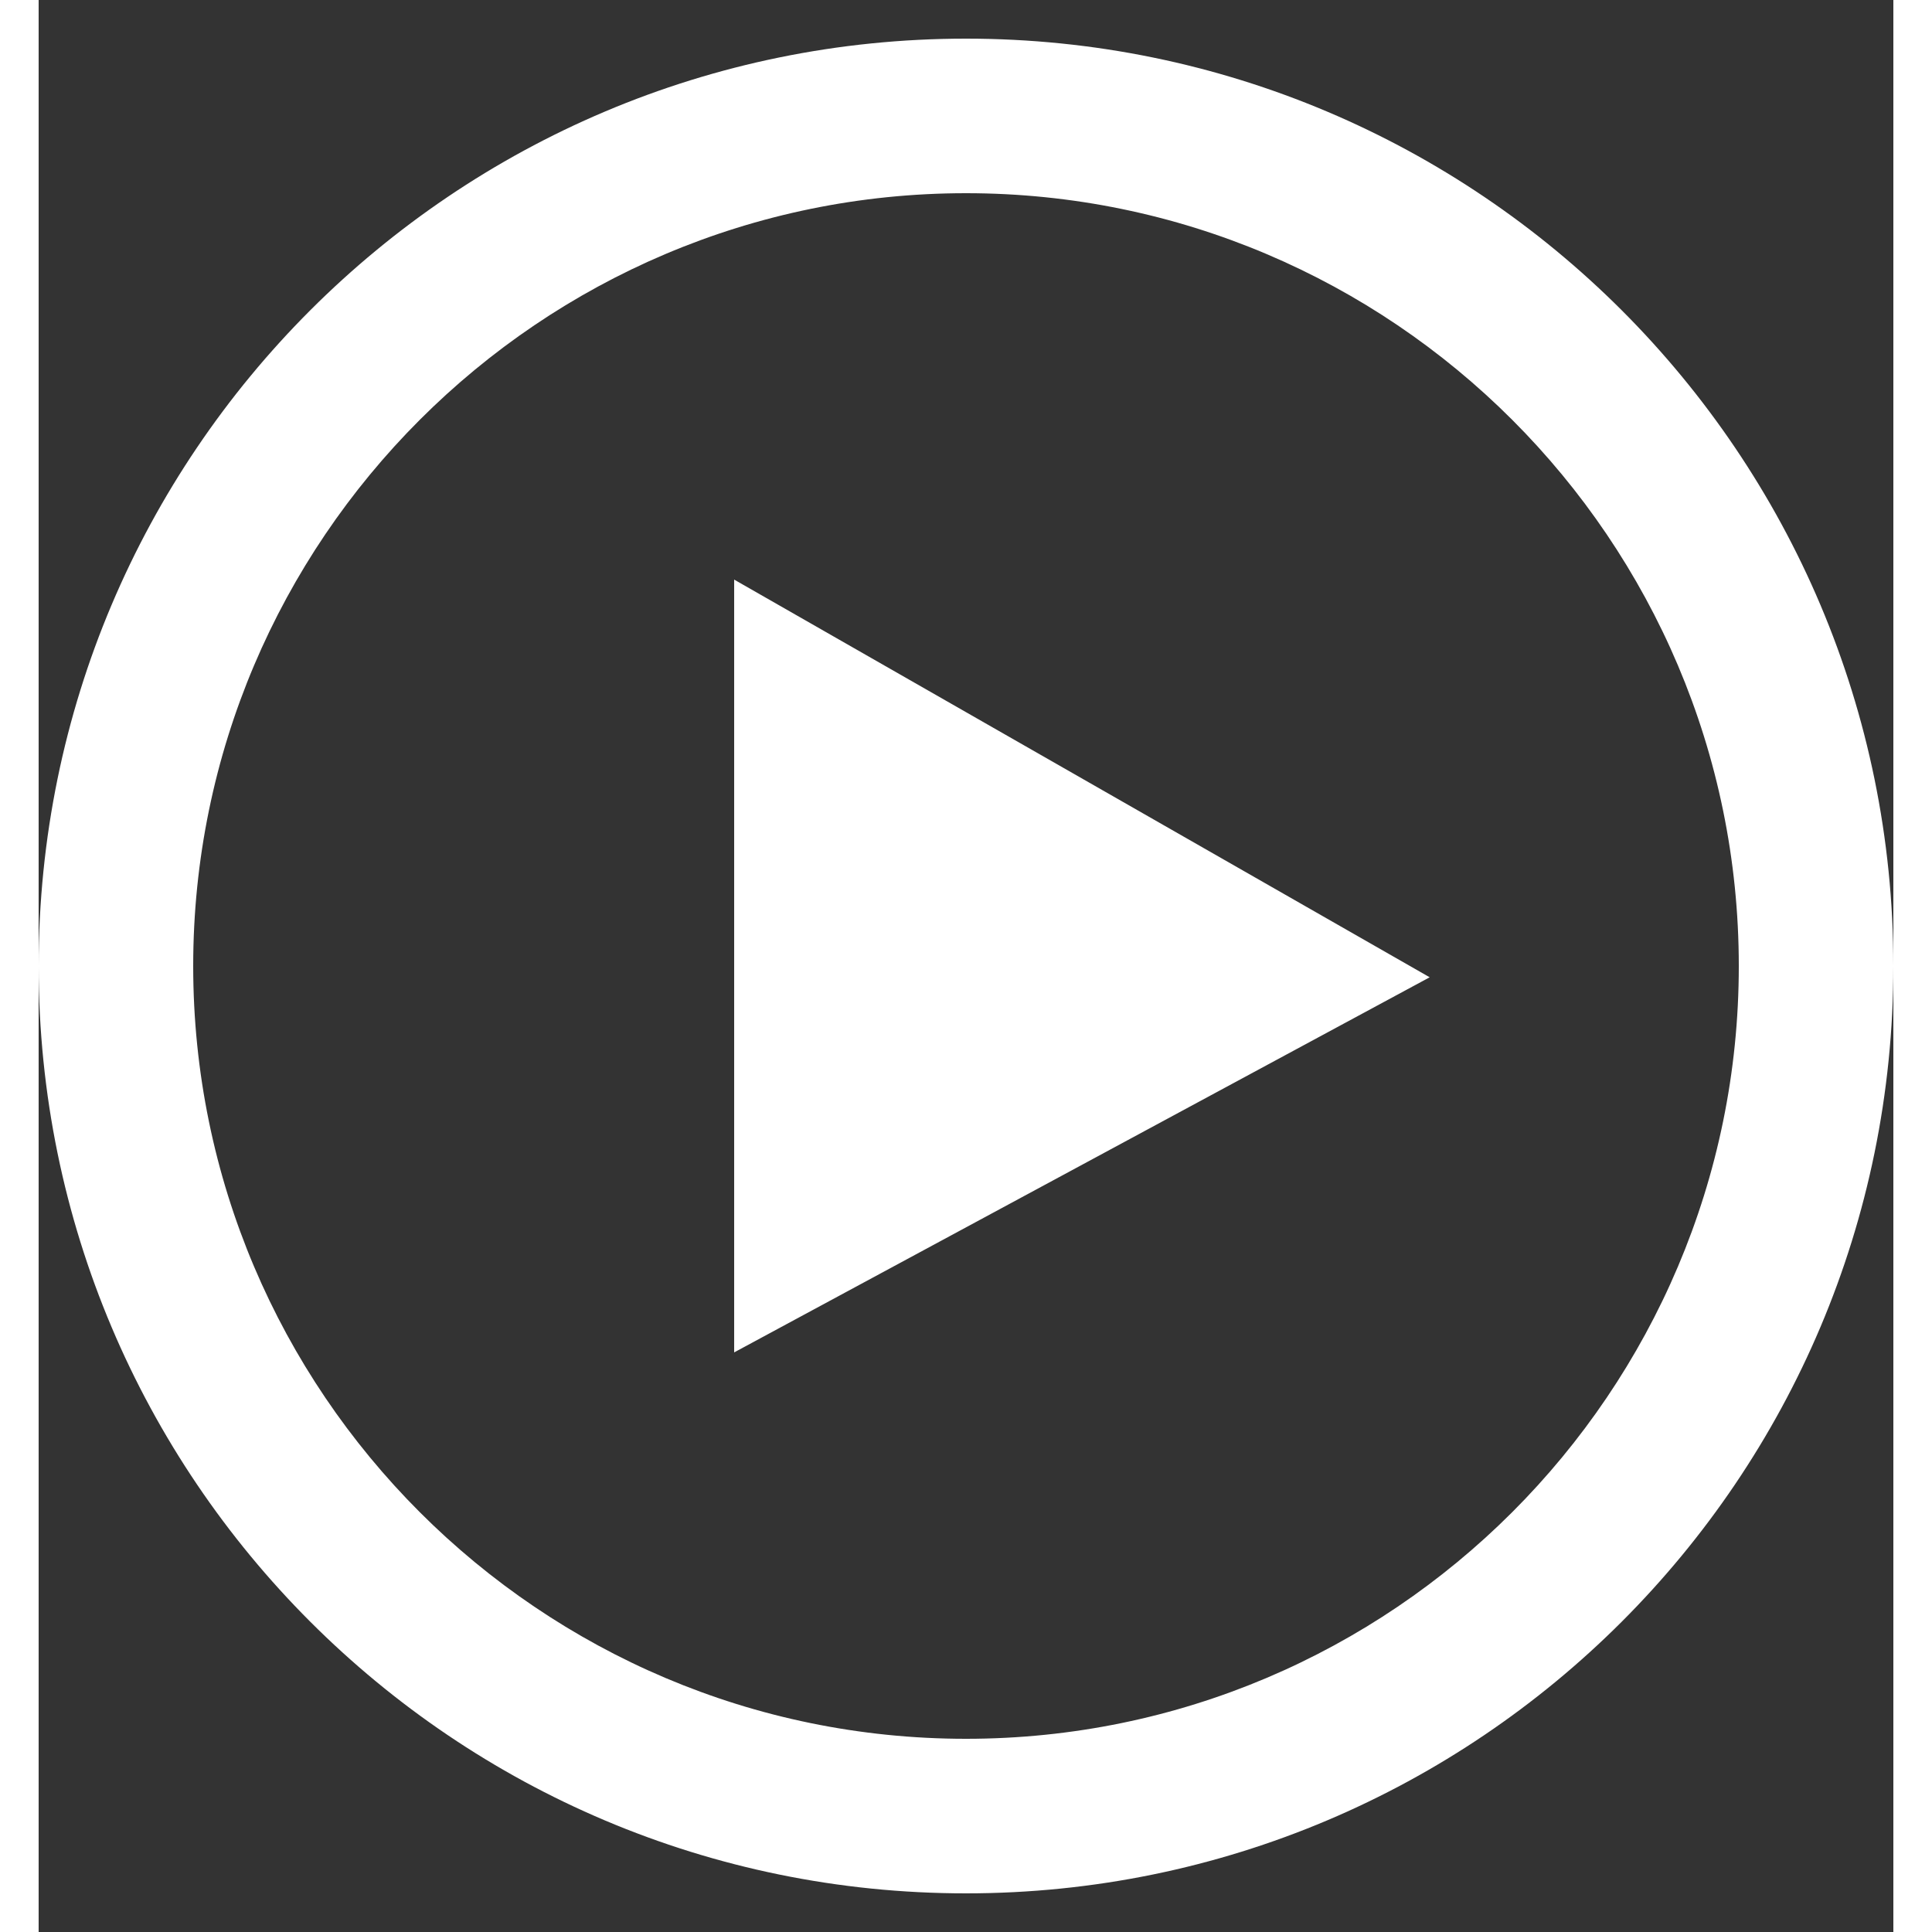 <svg xmlns="http://www.w3.org/2000/svg" width="24" height="24" fill="none" viewBox="0 0 24 25"><rect x="0" y="0" width="24" height="25" fill="#333333" stroke="none"/><g clip-path="url(#a)"><path fill="#fff" d="M12 2.5c5.514 0 10 4.486 10 10s-4.486 10-10 10-10-4.486-10-10 4.486-10 10-10Zm0-2C5.373.5 0 5.873 0 12.5s5.373 12 12 12 12-5.373 12-12-5.373-12-12-12Zm-3 17v-10l9 5.146L9 17.5Z"/></g><defs><clipPath id="a"><path fill="#fff" d="M0 0h24v24H0z" transform="translate(0 .5)"/></clipPath></defs></svg>